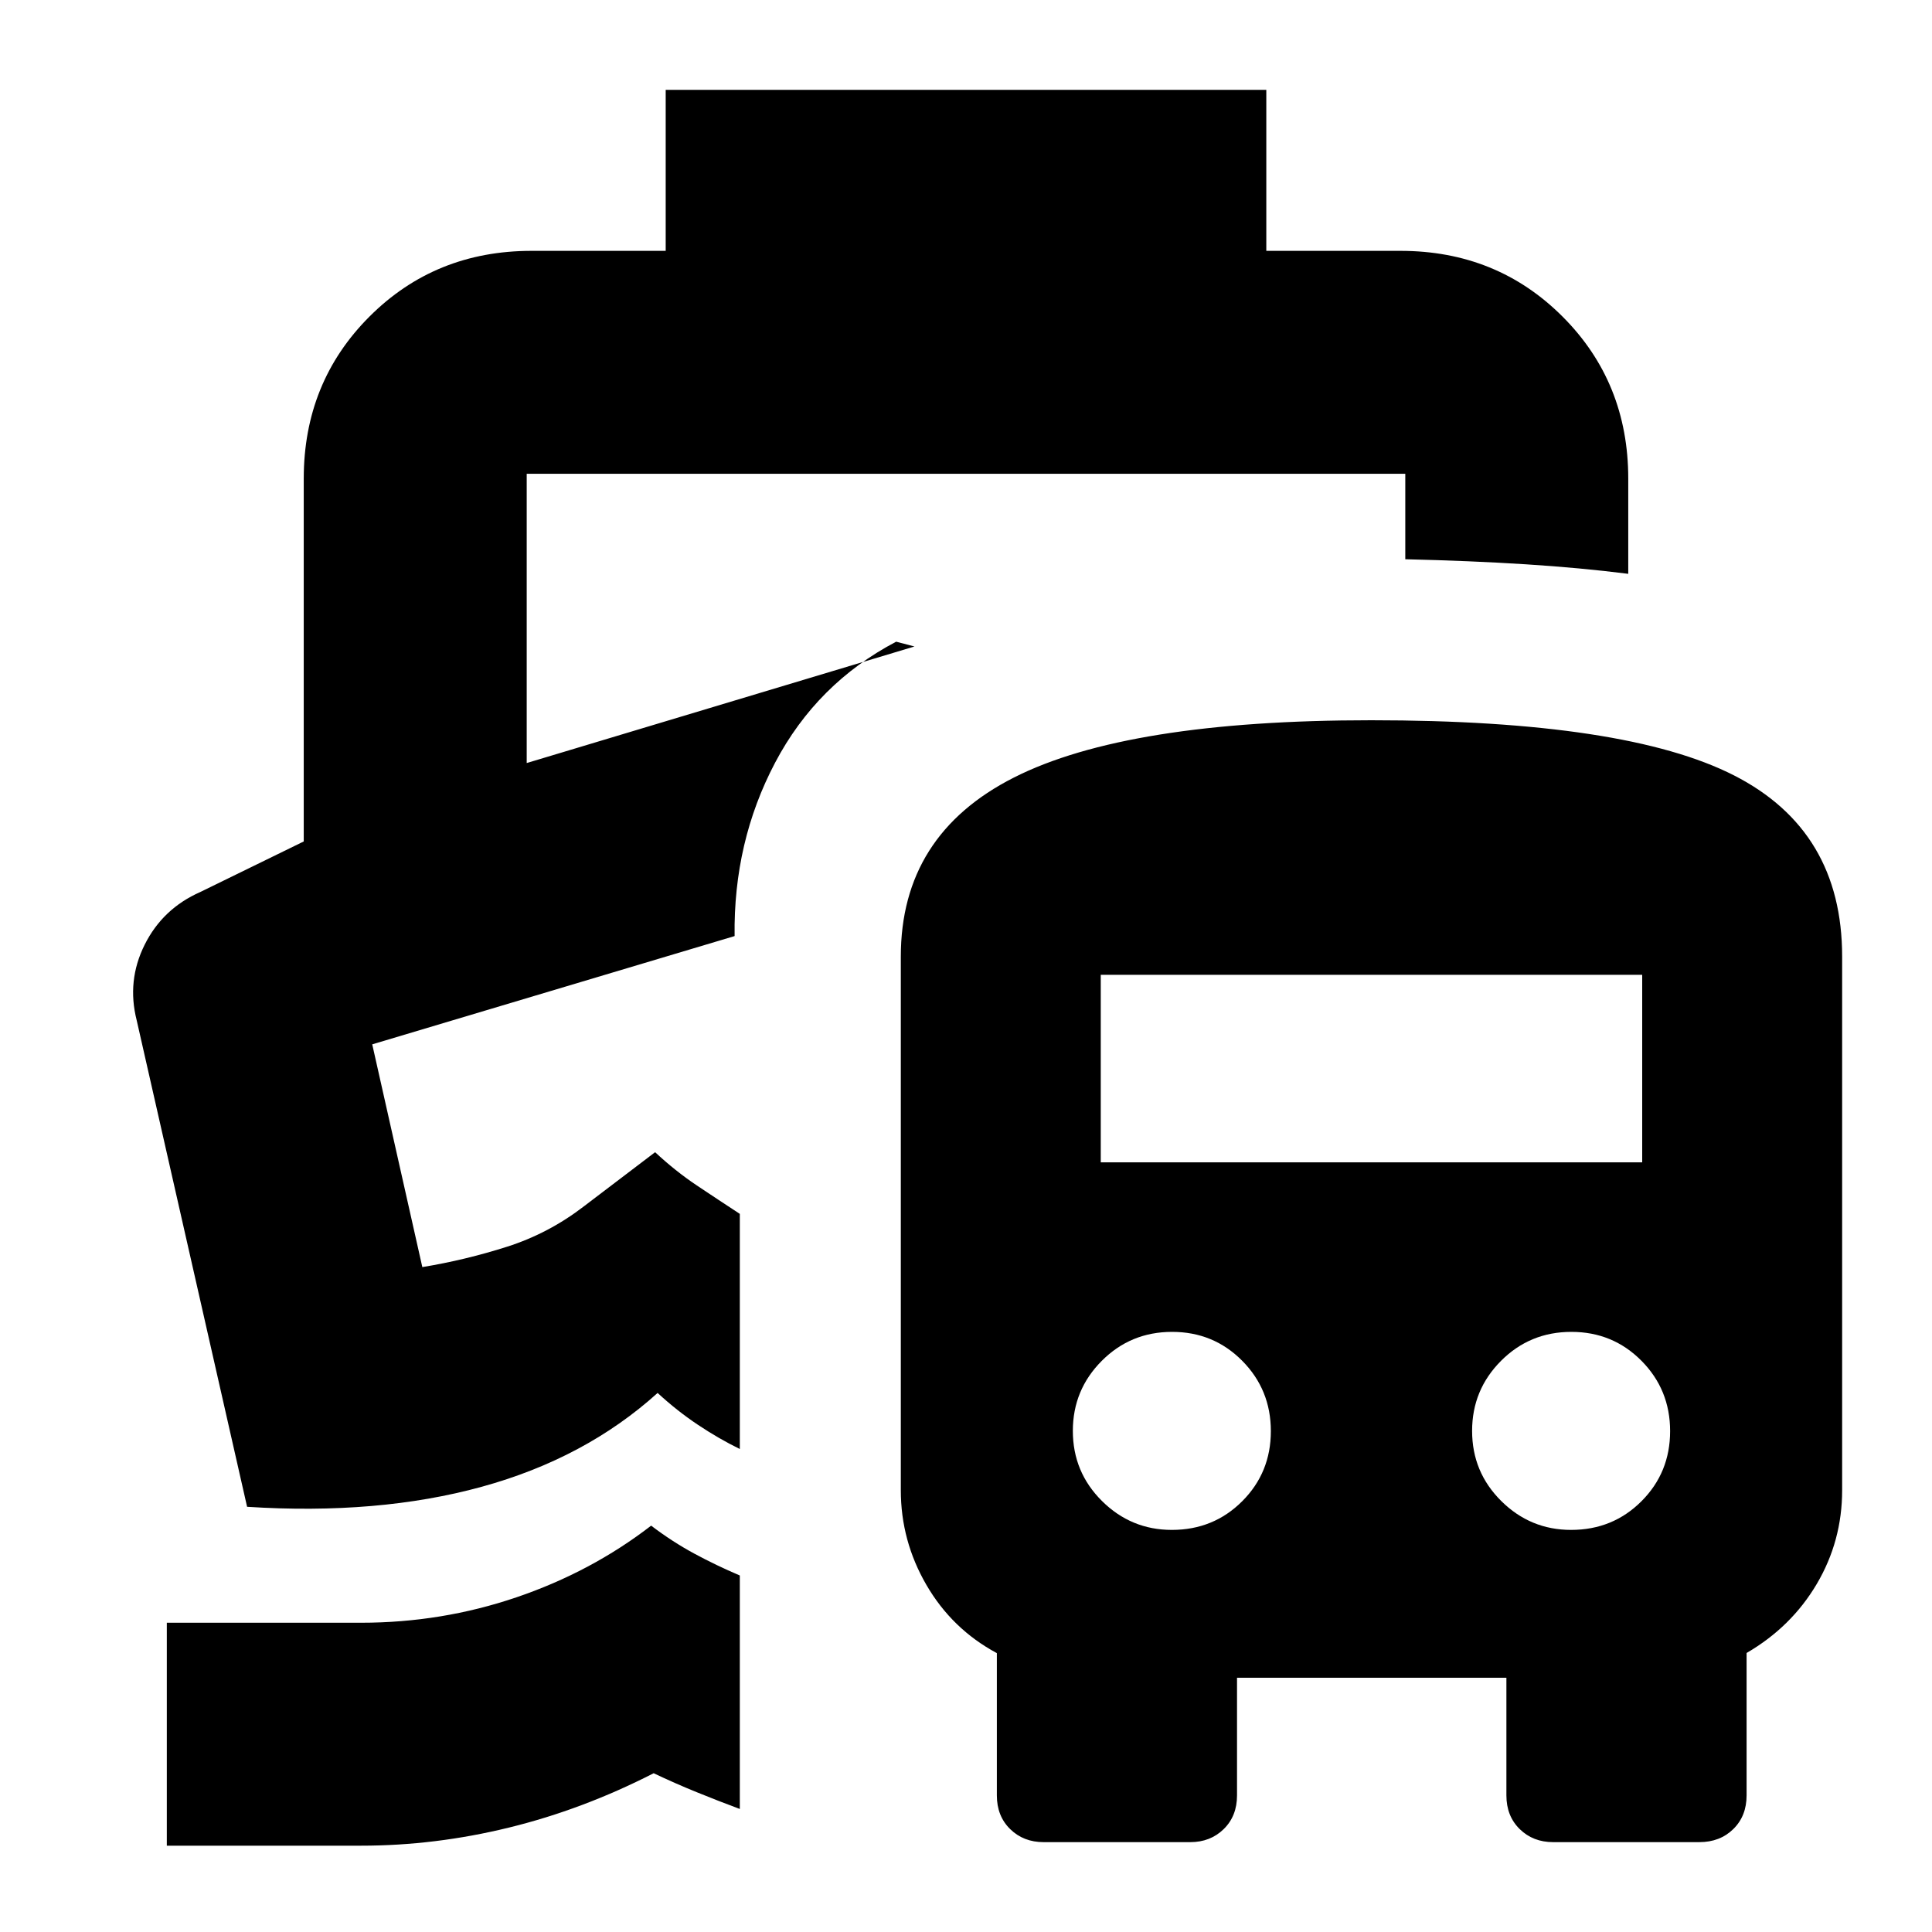 <svg xmlns="http://www.w3.org/2000/svg" height="24" viewBox="0 -960 960 960" width="24"><path d="M323.55-201.91q10.54 8 21.42 13.88 10.88 5.88 22.64 10.88v116.02q-10.76-4-21.52-8.38-10.76-4.38-21.29-9.38-35.17 18-71.88 27-36.72 9-73.53 9h-96.5v-110.78h96.5q40.04 0 77.19-12.62 37.14-12.62 66.97-35.62Zm41.47-292.96Zm-34.24-420.48h298.44v80h66.67q47.87 0 80.52 32.65 32.66 32.66 32.66 80.53v47.3q-23.72-3-51.04-4.74-27.31-1.74-59.75-2.5v-42.46H261.72v143.72l192.67-57.91-9.09-2.39q-39.39 20.72-60.15 60.11-20.76 39.39-20.13 86.17l-180.06 53.8 24.89 110.68q21.43-3.52 42.15-10.14 20.72-6.62 38.2-20.1l35.32-26.85q10.07 9.39 20.7 16.5 10.63 7.11 21.39 14.15V-240q-10.33-5.04-20.73-11.97-10.4-6.92-20.12-15.88-35.96 32.48-87.39 46.62-51.44 14.14-116.59 9.95l-54.85-241.7q-5-19.67 3.96-37.61 8.96-17.93 27.63-26.17l51.41-25.13v-180.28q0-47.87 32.66-80.53 32.65-32.65 80.52-32.65h66.67v-80Zm187.79 870.7q-10 0-16.62-6.48-6.62-6.47-6.62-16.76v-70.68q-22.27-11.97-34.99-33.87-12.73-21.9-12.73-47.08v-265.15q0-60.48 56.17-88.96 56.18-28.48 177.58-28.48 126.55 0 180.27 27.41 53.72 27.4 53.72 90.03v265.15q0 25.24-12.62 46.6-12.62 21.35-34.86 34.28v70.75q0 10.29-6.62 16.76-6.62 6.48-16.86 6.48h-72.63q-10 0-16.62-6.48-6.62-6.47-6.62-16.76v-58.44H614.67v58.44q0 10.29-6.62 16.76-6.62 6.48-16.62 6.48h-72.86Zm63.71-155.15q20.72 0 34.96-14.24 14.24-14.24 14.24-34.84t-14.24-34.96Q603-298.2 582.4-298.2t-34.95 14.41q-14.36 14.41-14.36 34.79 0 20.48 14.48 34.84 14.47 14.36 34.71 14.36Zm198.39 0q20.72 0 34.96-14.24 14.24-14.24 14.24-34.84t-14.24-34.96q-14.24-14.36-34.84-14.36-20.59 0-34.95 14.41-14.36 14.41-14.36 34.79 0 20.48 14.48 34.84 14.47 14.36 34.71 14.36ZM546.96-382.43H816v-93.2H546.96v93.2Z"/></svg>
